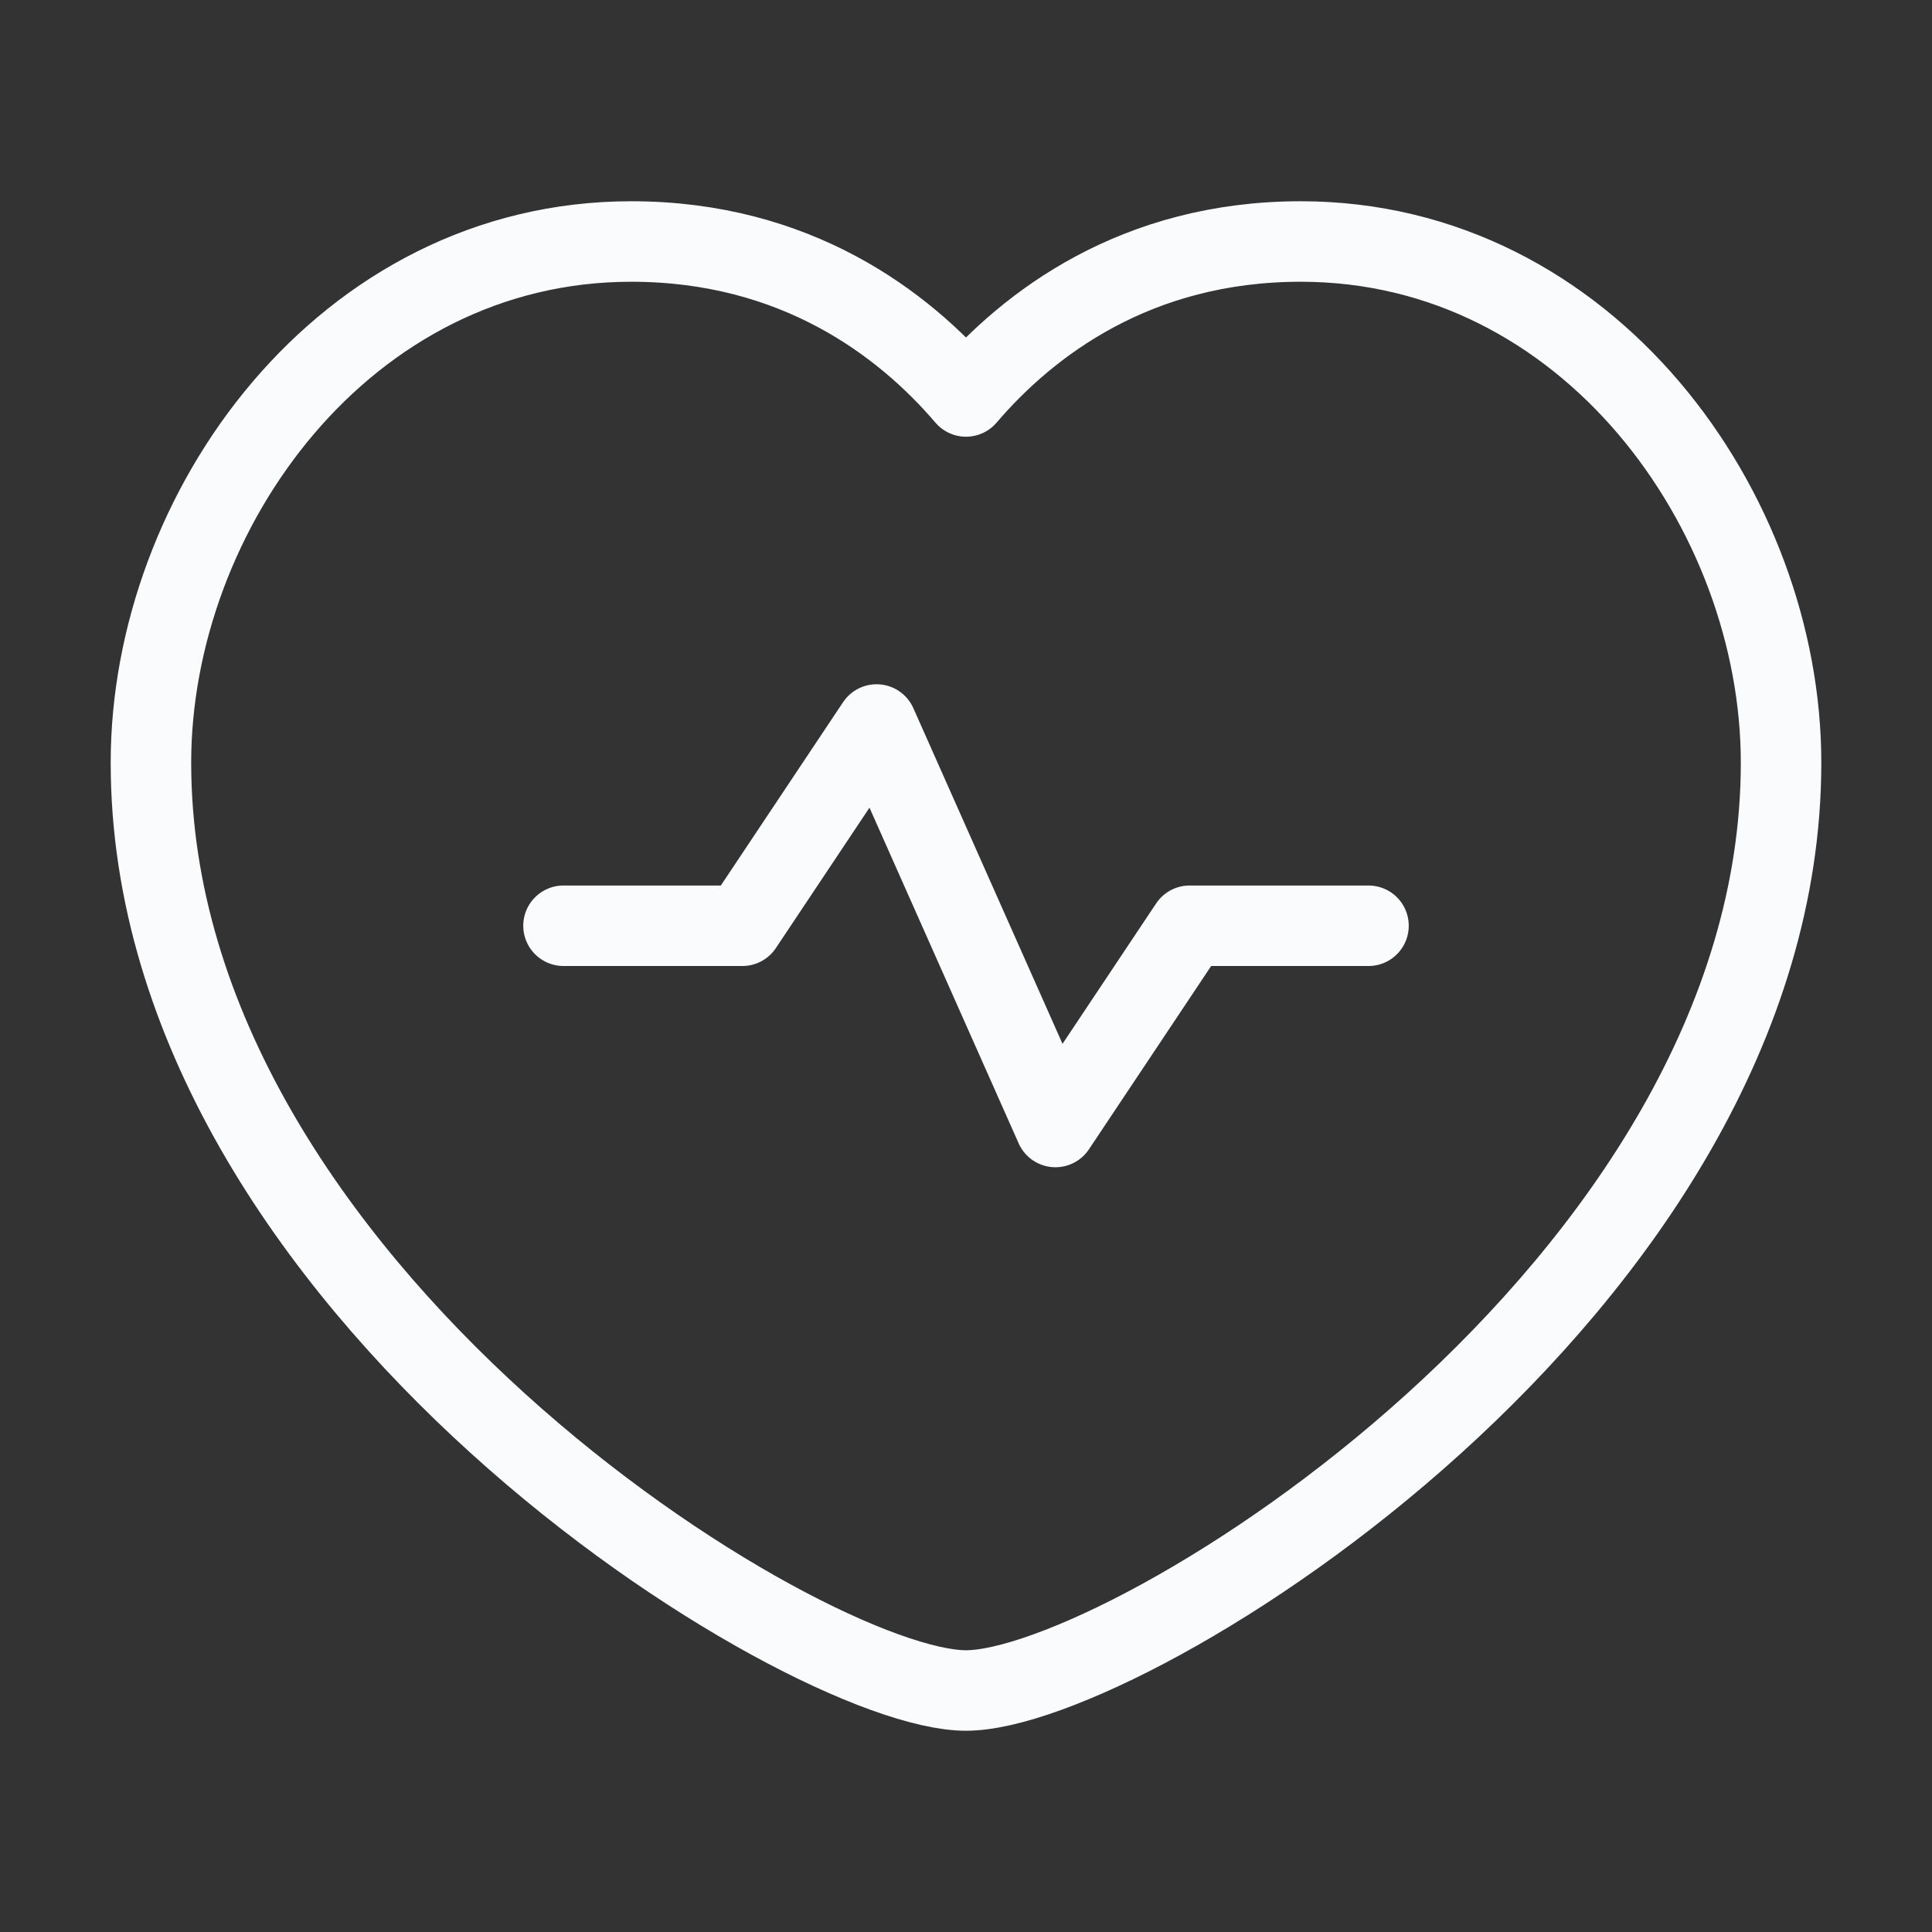 <svg width="24" height="24" viewBox="0 0 24 24" fill="none" xmlns="http://www.w3.org/2000/svg">
<rect x="0" y="0" width="24" height="24" fill="#333333" stroke="none"/>
<g id="Group">
<g id="Group_2">
<path id="Path" fill-rule="evenodd" clip-rule="evenodd" d="M12 4.925C12.775 4.018 14.116 3 16.158 3C19.729 3 22.125 6.352 22.125 9.474C22.125 16 14 21 12 21C10 21 1.875 16 1.875 9.474C1.875 6.352 4.271 3 7.842 3C9.884 3 11.225 4.018 12 4.925Z" stroke="#FAFBFC" strokeWidth="1.5" stroke-linecap="round" stroke-linejoin="round"/>
<path id="Path_2" d="M7 11.5H9.222L10.889 9L13.111 14L14.778 11.5H17" stroke="#FAFBFC" strokeWidth="1.5" stroke-linecap="round" stroke-linejoin="round"/>
</g>
</g>
</svg>
